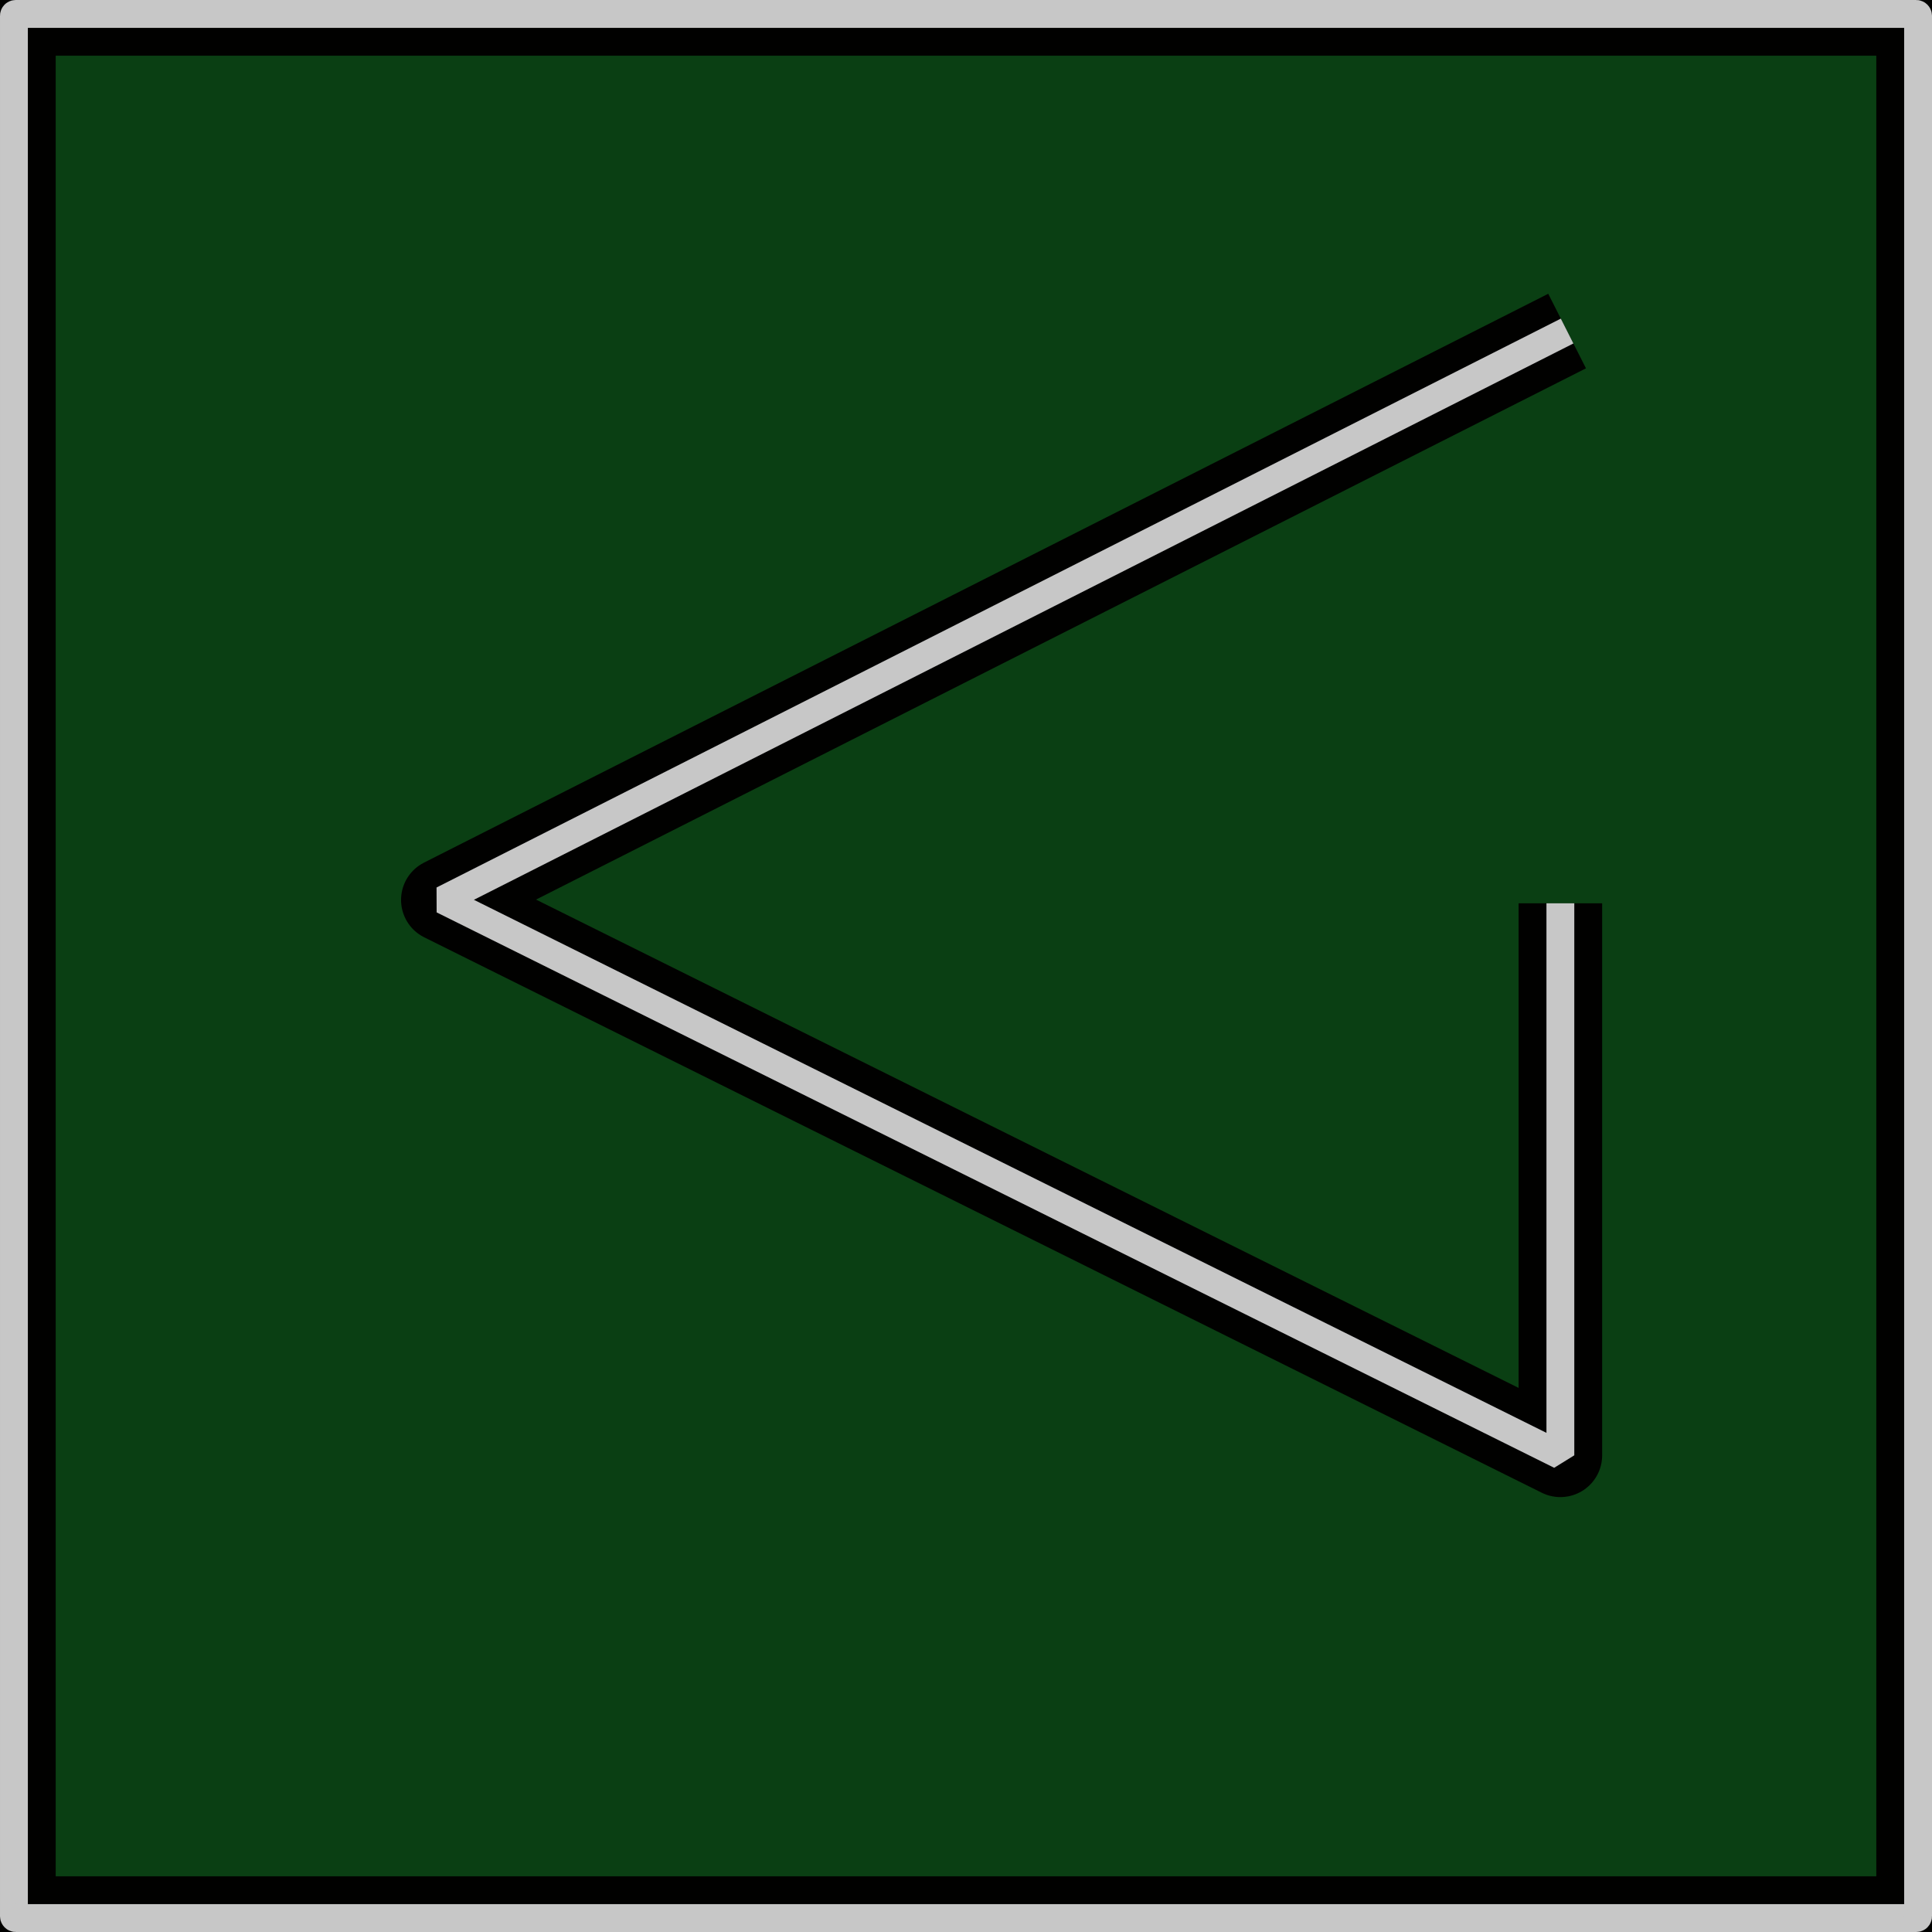 <?xml version="1.0" encoding="UTF-8" standalone="no"?>
<!-- Created with Inkscape (http://www.inkscape.org/) -->

<svg
   version="1.1"
   id="svg1"
   width="346.811"
   height="346.811"
   viewBox="0 0 346.811 346.811"
   sodipodi:docname="glyph_4.svg"
   inkscape:version="1.4 (e7c3feb1, 2024-10-09)"
   inkscape:export-filename="semicartoonselfie.png"
   inkscape:export-xdpi="96"
   inkscape:export-ydpi="96"
   xmlns:inkscape="http://www.inkscape.org/namespaces/inkscape"
   xmlns:sodipodi="http://sodipodi.sourceforge.net/DTD/sodipodi-0.dtd"
   xmlns="http://www.w3.org/2000/svg"
   xmlns:svg="http://www.w3.org/2000/svg">
  <defs
     id="defs1" />
  <sodipodi:namedview
     id="namedview1"
     pagecolor="#ffffff"
     bordercolor="#000000"
     borderopacity="0.25"
     inkscape:showpageshadow="2"
     inkscape:pageopacity="0.0"
     inkscape:pagecheckerboard="0"
     inkscape:deskcolor="#d1d1d1"
     showgrid="false"
     inkscape:zoom="0.82748212"
     inkscape:cx="53.777597"
     inkscape:cy="285.20254"
     inkscape:window-width="1392"
     inkscape:window-height="847"
     inkscape:window-x="0"
     inkscape:window-y="25"
     inkscape:window-maximized="0"
     inkscape:current-layer="svg1" />
  <rect
     style="fill:#093f13;stroke:#010100;stroke-width:15;stroke-linejoin:bevel;stroke-miterlimit:0;stroke-dasharray:none;stroke-opacity:1;paint-order:stroke fill markers;fill-opacity:0.996"
     id="rect2"
     width="341.811"
     height="341.811"
     x="2.5"
     y="2.5"
     ry="0.316"
     inkscape:label="outline" />
  <rect
     style="fill:#ffffff;stroke:#c7c7c7;stroke-width:5;stroke-linejoin:bevel;stroke-miterlimit:0;stroke-dasharray:none;stroke-opacity:1;paint-order:stroke fill markers;fill-opacity:0"
     id="rect1"
     width="341.811"
     height="341.811"
     x="2.5"
     y="2.5"
     ry="0.316"
     inkscape:label="inline" />
  <path
     style="fill:none;stroke:#010100;stroke-width:15;stroke-linecap:butt;stroke-linejoin:round;stroke-miterlimit:0;stroke-dasharray:none;stroke-dashoffset:0;stroke-opacity:1;paint-order:stroke fill markers"
     d="m 280.101,162.147 1e-5,99.096 L 79.493,161.543 281.31,59.426"
     id="path2"
     sodipodi:nodetypes="cccc"
     inkscape:label="outline" />
  <path
     style="fill:none;stroke:#c7c7c7;stroke-width:5;stroke-linejoin:bevel;stroke-miterlimit:0;stroke-dasharray:none;stroke-opacity:1;paint-order:stroke fill markers"
     d="m 280.101,162.147 1e-5,99.096 L 79.493,161.543 281.31,59.426"
     id="path1"
     sodipodi:nodetypes="cccc"
     inkscape:label="inline" />
</svg>
